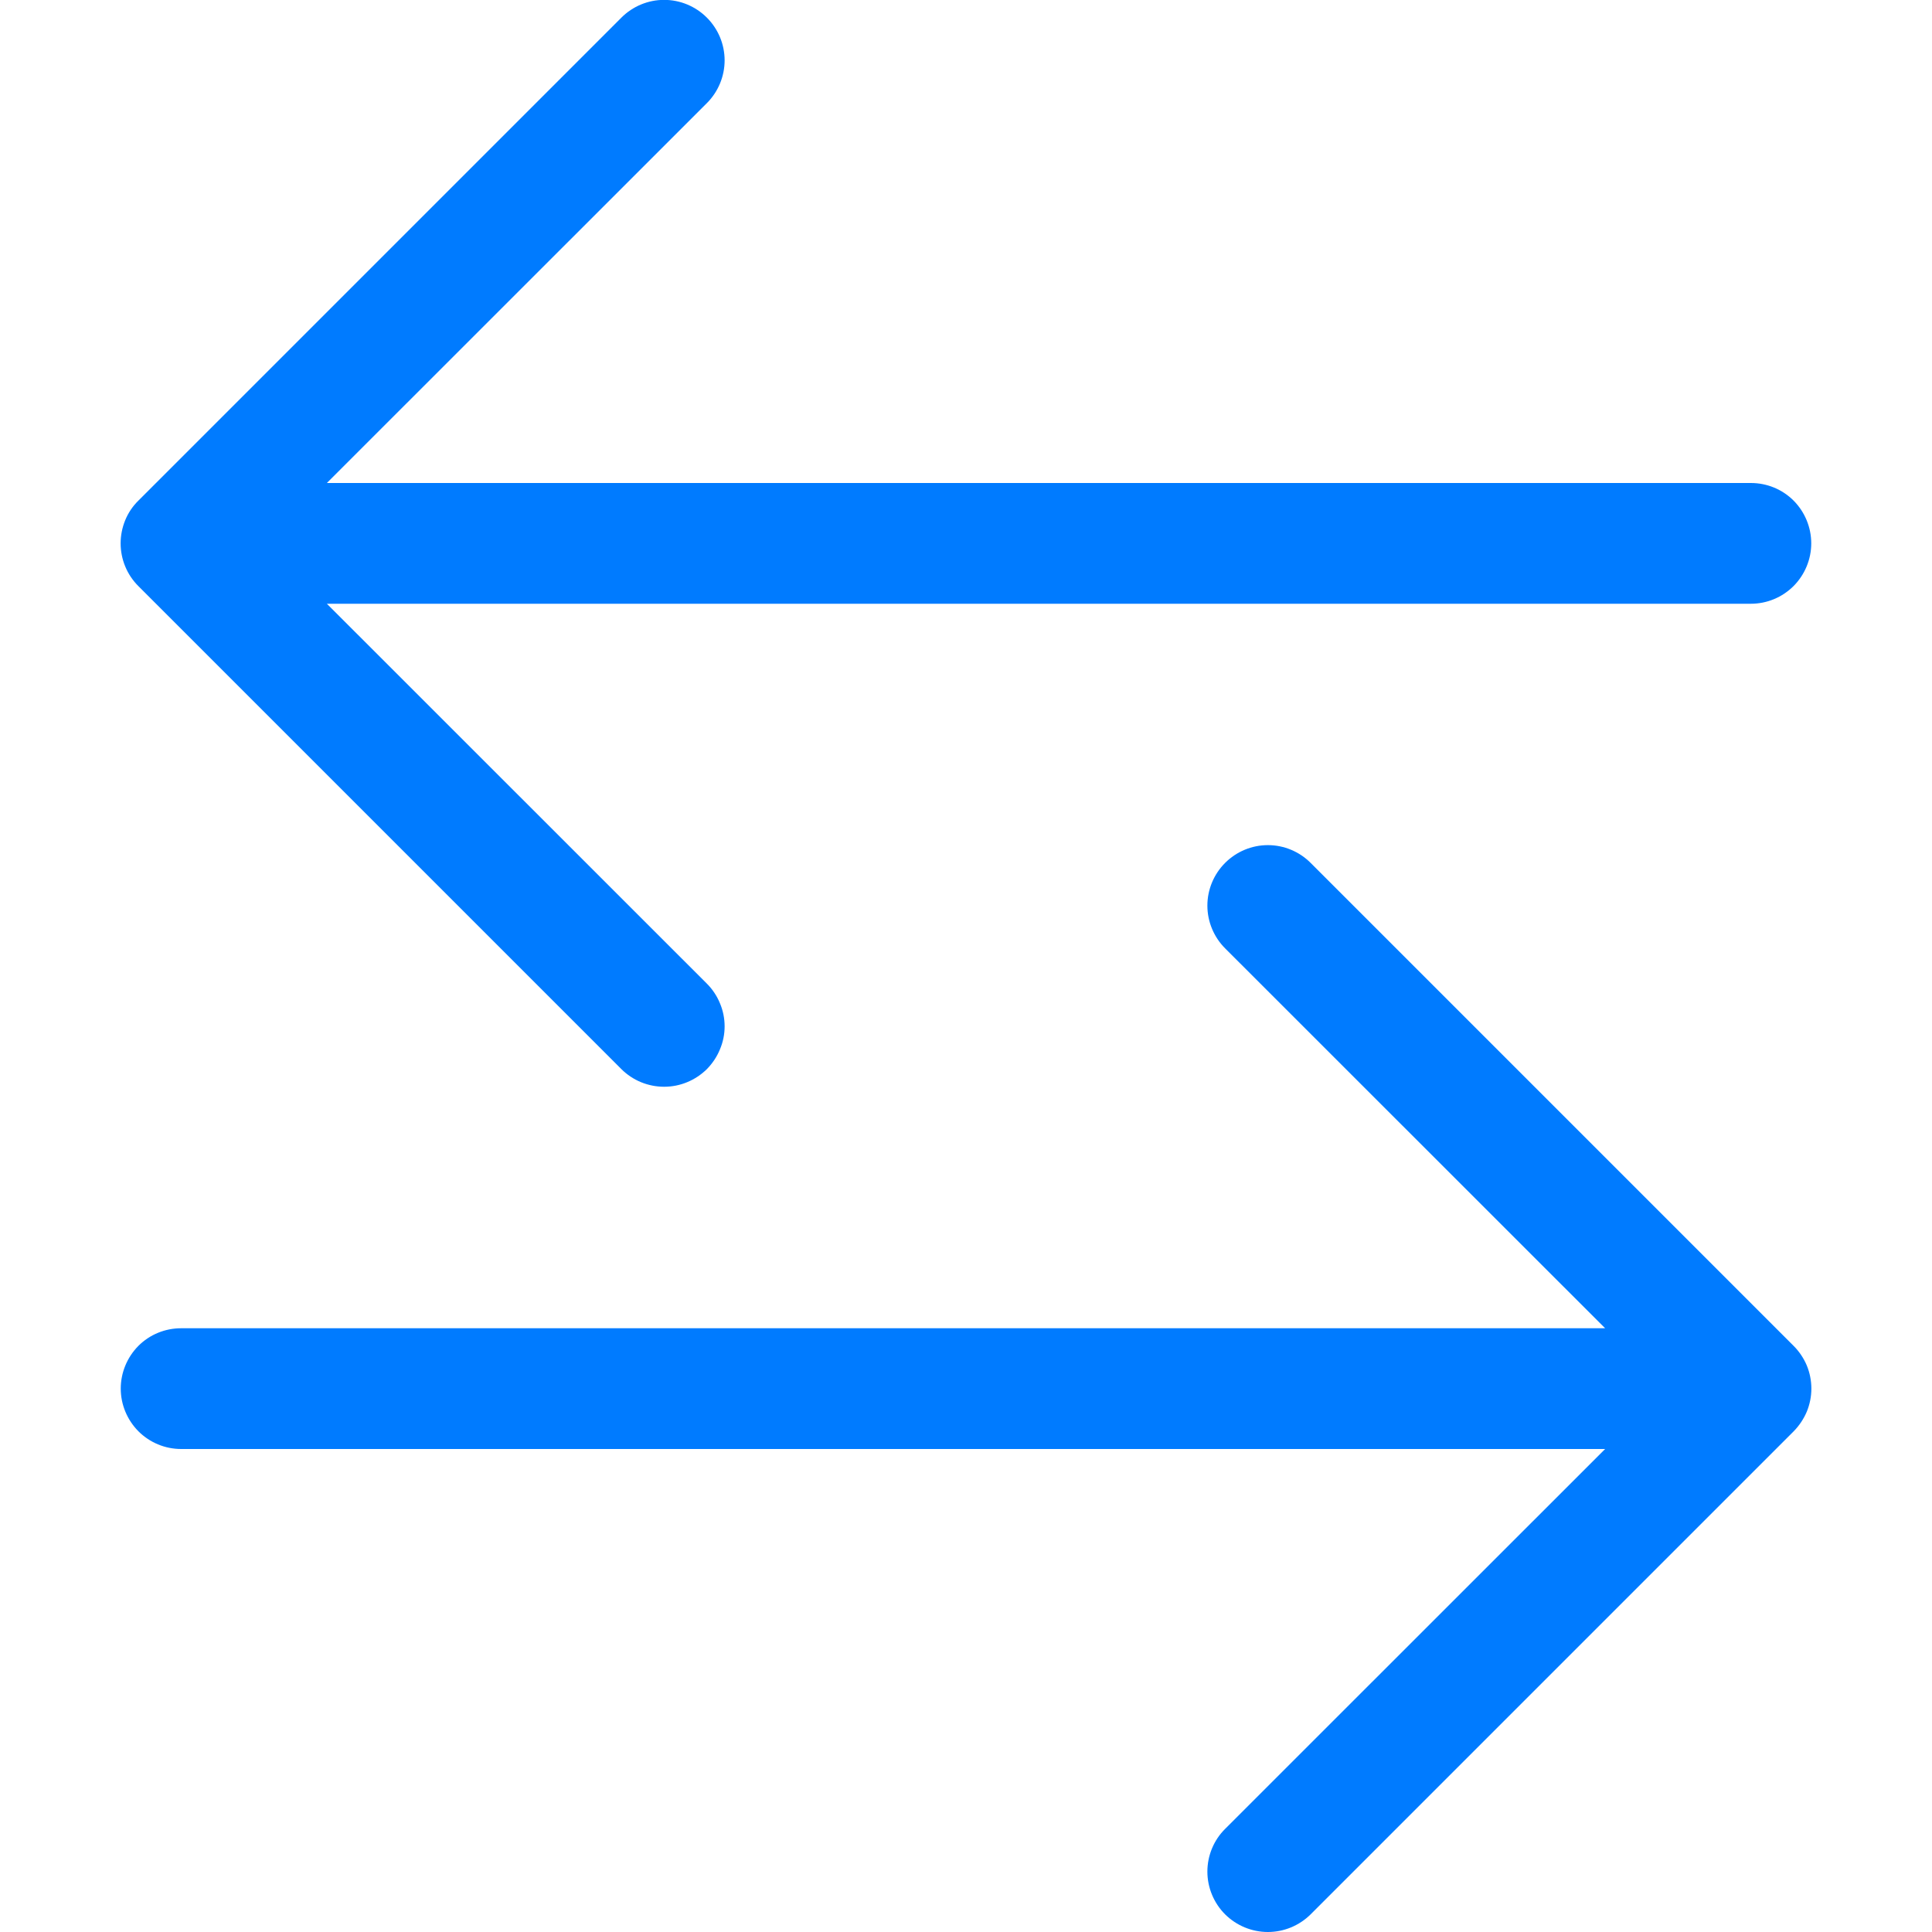 <svg width="16" height="16" viewBox="0 0 16 16" fill="none" xmlns="http://www.w3.org/2000/svg">
<g clip-path="url(#clip0)">
<path fill-rule="evenodd" clip-rule="evenodd" d="M1 11.5C1 11.632 1.053 11.759 1.146 11.853C1.24 11.947 1.367 12 1.5 12H13.293L10.146 15.146C10.052 15.239 9.999 15.367 9.999 15.5C9.999 15.632 10.052 15.76 10.146 15.854C10.24 15.947 10.367 16 10.5 16C10.633 16 10.76 15.947 10.854 15.854L14.854 11.854C14.9 11.807 14.937 11.752 14.963 11.691C14.988 11.63 15.001 11.565 15.001 11.5C15.001 11.434 14.988 11.369 14.963 11.308C14.937 11.247 14.9 11.192 14.854 11.146L10.854 7.146C10.76 7.052 10.633 6.999 10.5 6.999C10.367 6.999 10.24 7.052 10.146 7.146C10.052 7.24 9.999 7.367 9.999 7.5C9.999 7.632 10.052 7.76 10.146 7.854L13.293 11H1.5C1.367 11 1.24 11.052 1.146 11.146C1.053 11.24 1 11.367 1 11.5V11.5ZM15 4.5C15 4.632 14.947 4.759 14.854 4.853C14.76 4.947 14.633 5 14.5 5H2.707L5.854 8.146C5.9 8.192 5.937 8.247 5.962 8.308C5.988 8.369 6.001 8.434 6.001 8.5C6.001 8.565 5.988 8.63 5.962 8.691C5.937 8.752 5.9 8.807 5.854 8.854C5.807 8.9 5.752 8.937 5.691 8.962C5.631 8.987 5.566 9 5.5 9C5.434 9 5.369 8.987 5.308 8.962C5.248 8.937 5.192 8.9 5.146 8.854L1.146 4.854C1.099 4.807 1.062 4.752 1.037 4.691C1.012 4.631 0.999 4.565 0.999 4.5C0.999 4.434 1.012 4.369 1.037 4.308C1.062 4.247 1.099 4.192 1.146 4.146L5.146 0.146C5.24 0.052 5.367 -0.001 5.5 -0.001C5.633 -0.001 5.76 0.052 5.854 0.146C5.948 0.24 6.001 0.367 6.001 0.5C6.001 0.632 5.948 0.76 5.854 0.854L2.707 4H14.5C14.633 4 14.76 4.052 14.854 4.146C14.947 4.24 15 4.367 15 4.5Z" fill="#007BFF"/>
</g>
<defs>
<clipPath id="clip0">
<rect width="16" height="16" fill="white"/>
</clipPath>
</defs>
</svg>
